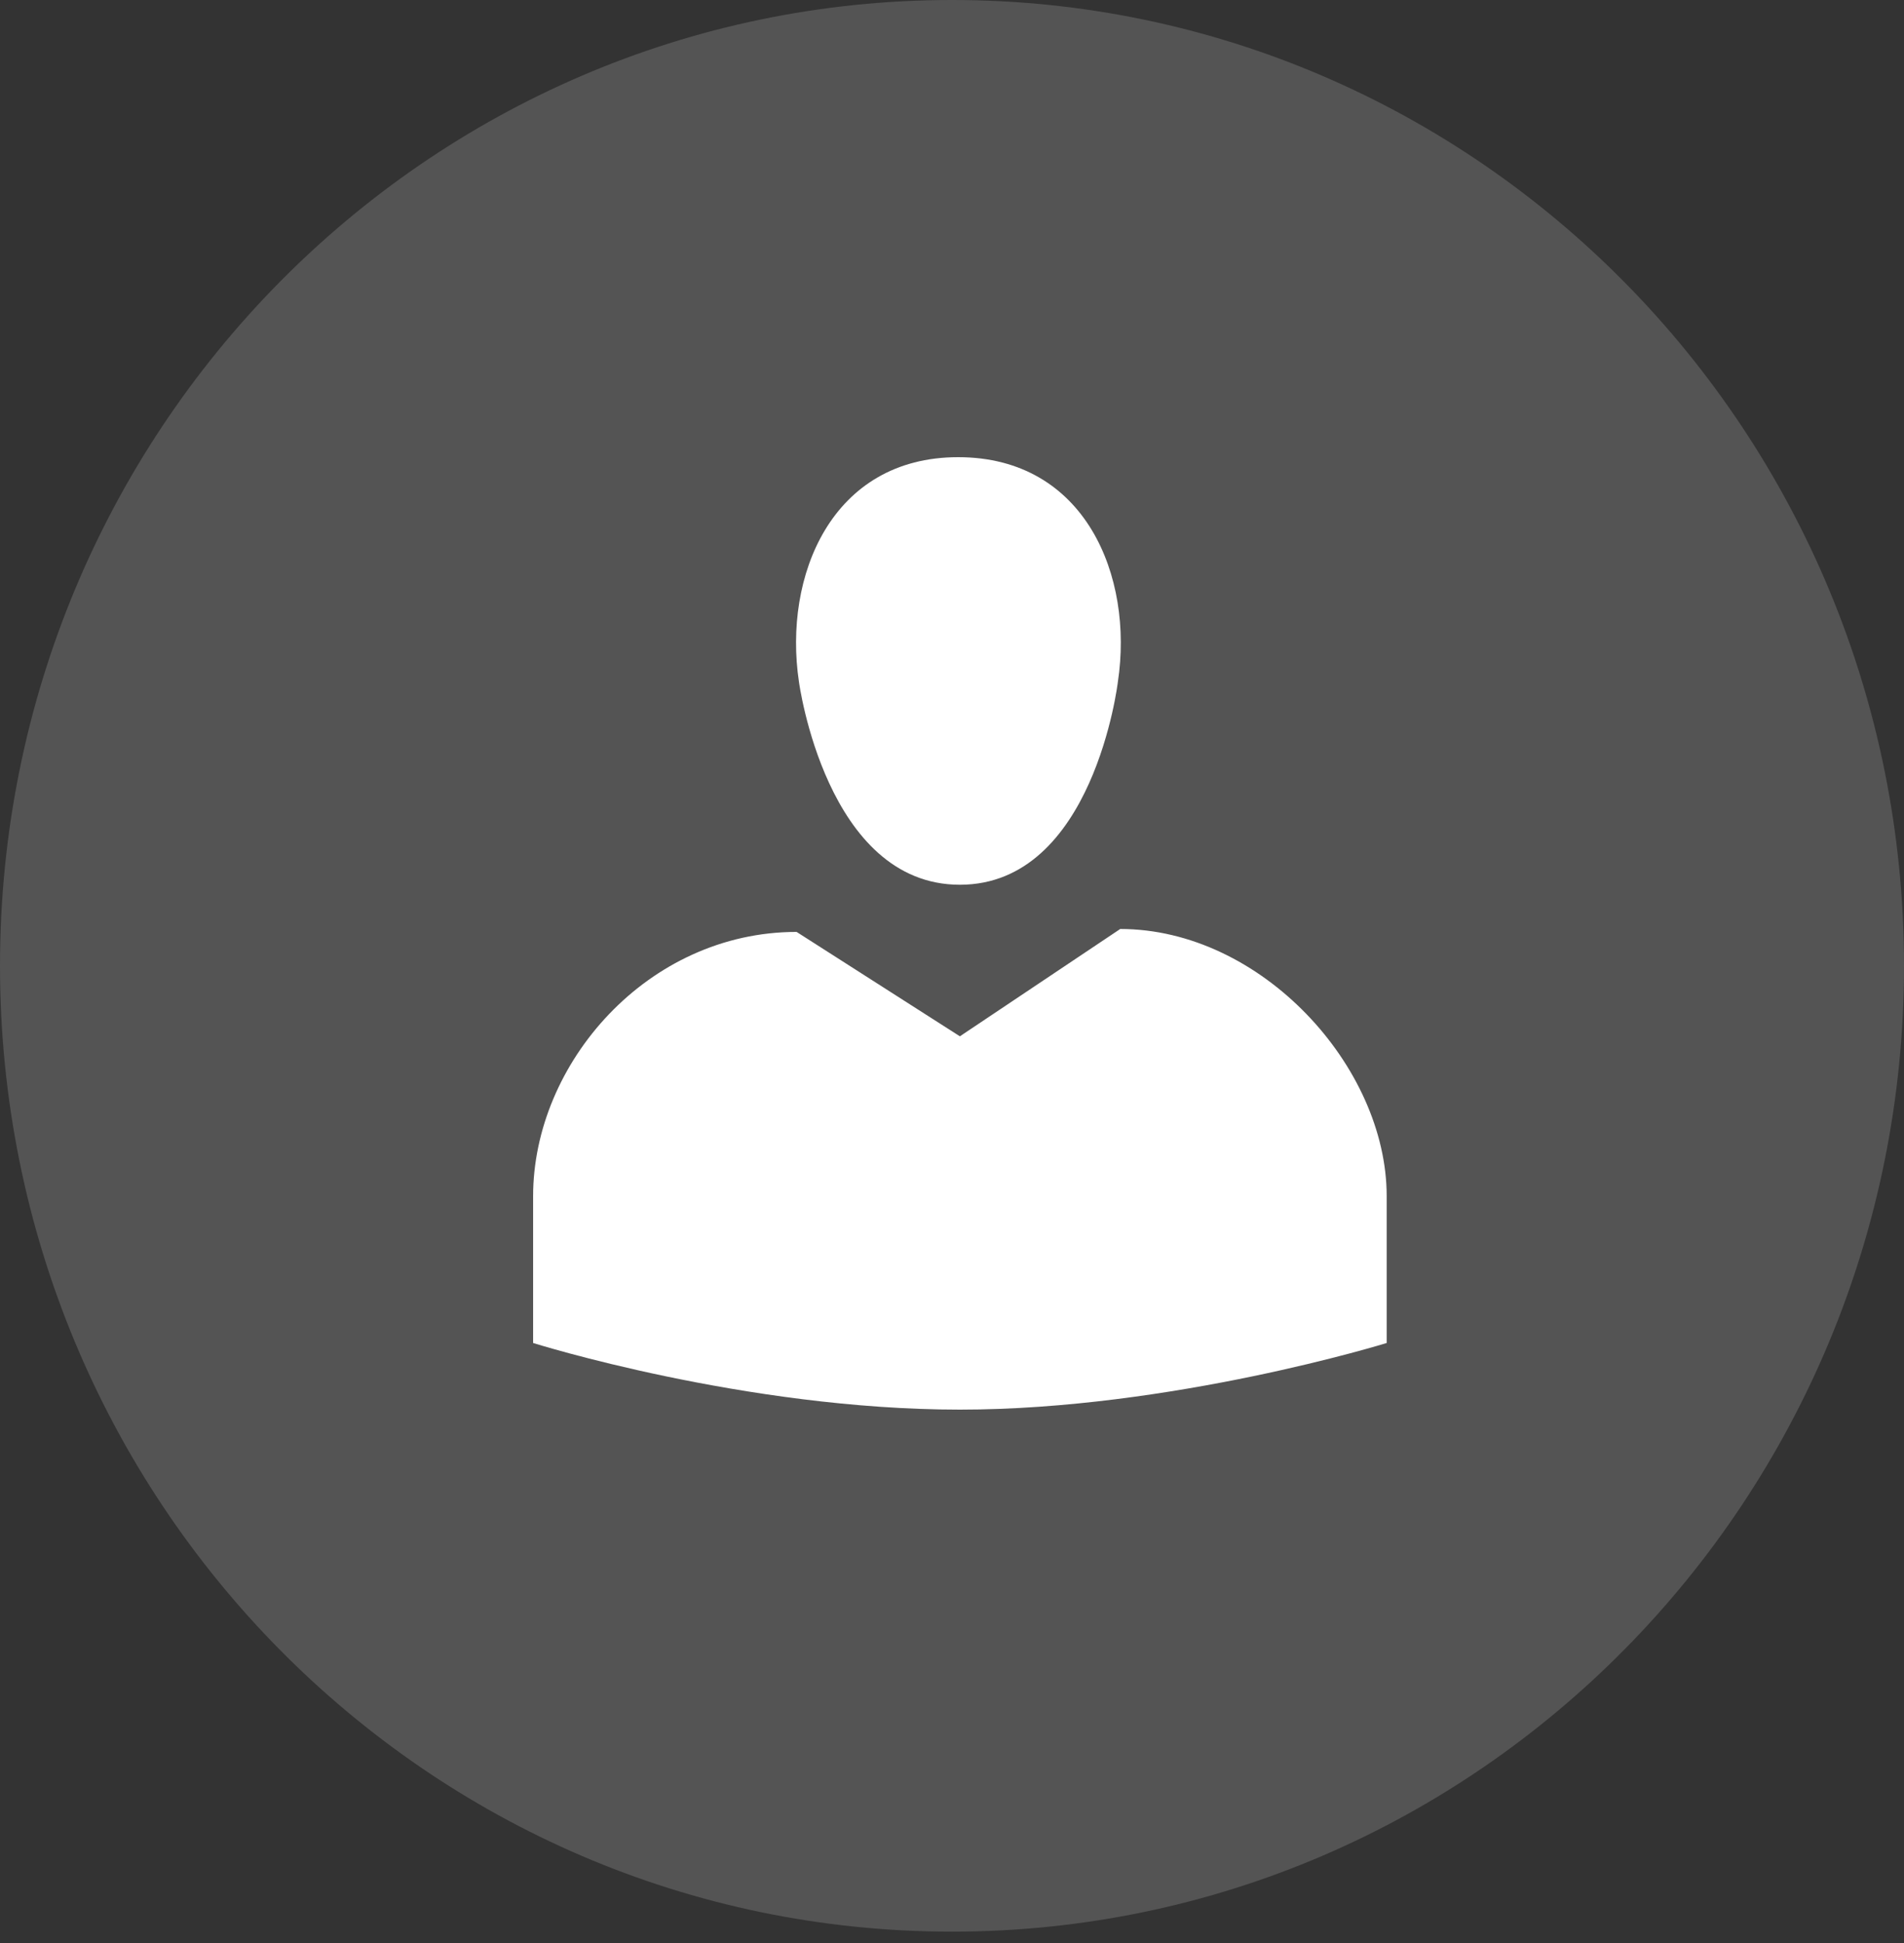 <svg width="50" height="51" viewBox="0 0 50 51" fill="none" xmlns="http://www.w3.org/2000/svg">
<rect x="0" y="0" width="50" height="51" fill="#333333" stroke="none"/>
<g clip-path="url(#clip0_188_133)">
<path d="M25 50.702C38.807 50.702 50 39.352 50 25.351C50 11.35 38.807 0 25 0C11.193 0 0 11.35 0 25.351C0 39.352 11.193 50.702 25 50.702Z" fill="#D9D9D9" fill-opacity="0.2"/>
<path d="M25.207 23.223C21.694 23.223 20.981 17.898 20.981 17.898C20.564 15.127 21.833 12 25.161 12C28.505 12 29.774 15.127 29.356 17.898C29.356 17.898 28.721 23.223 25.207 23.223ZM25.207 27.201L29.418 24.384C33.118 24.384 36.415 27.991 36.415 31.396V35.251C36.415 35.251 30.765 37 25.207 37C19.557 37 14 35.251 14 35.251V31.396C14 27.913 17.003 24.461 20.919 24.461L25.207 27.201Z" fill="white"/>
</g>
<defs>
<clipPath id="clip0_188_133">
<rect width="50" height="51" fill="white"/>
</clipPath>
</defs>
</svg>
